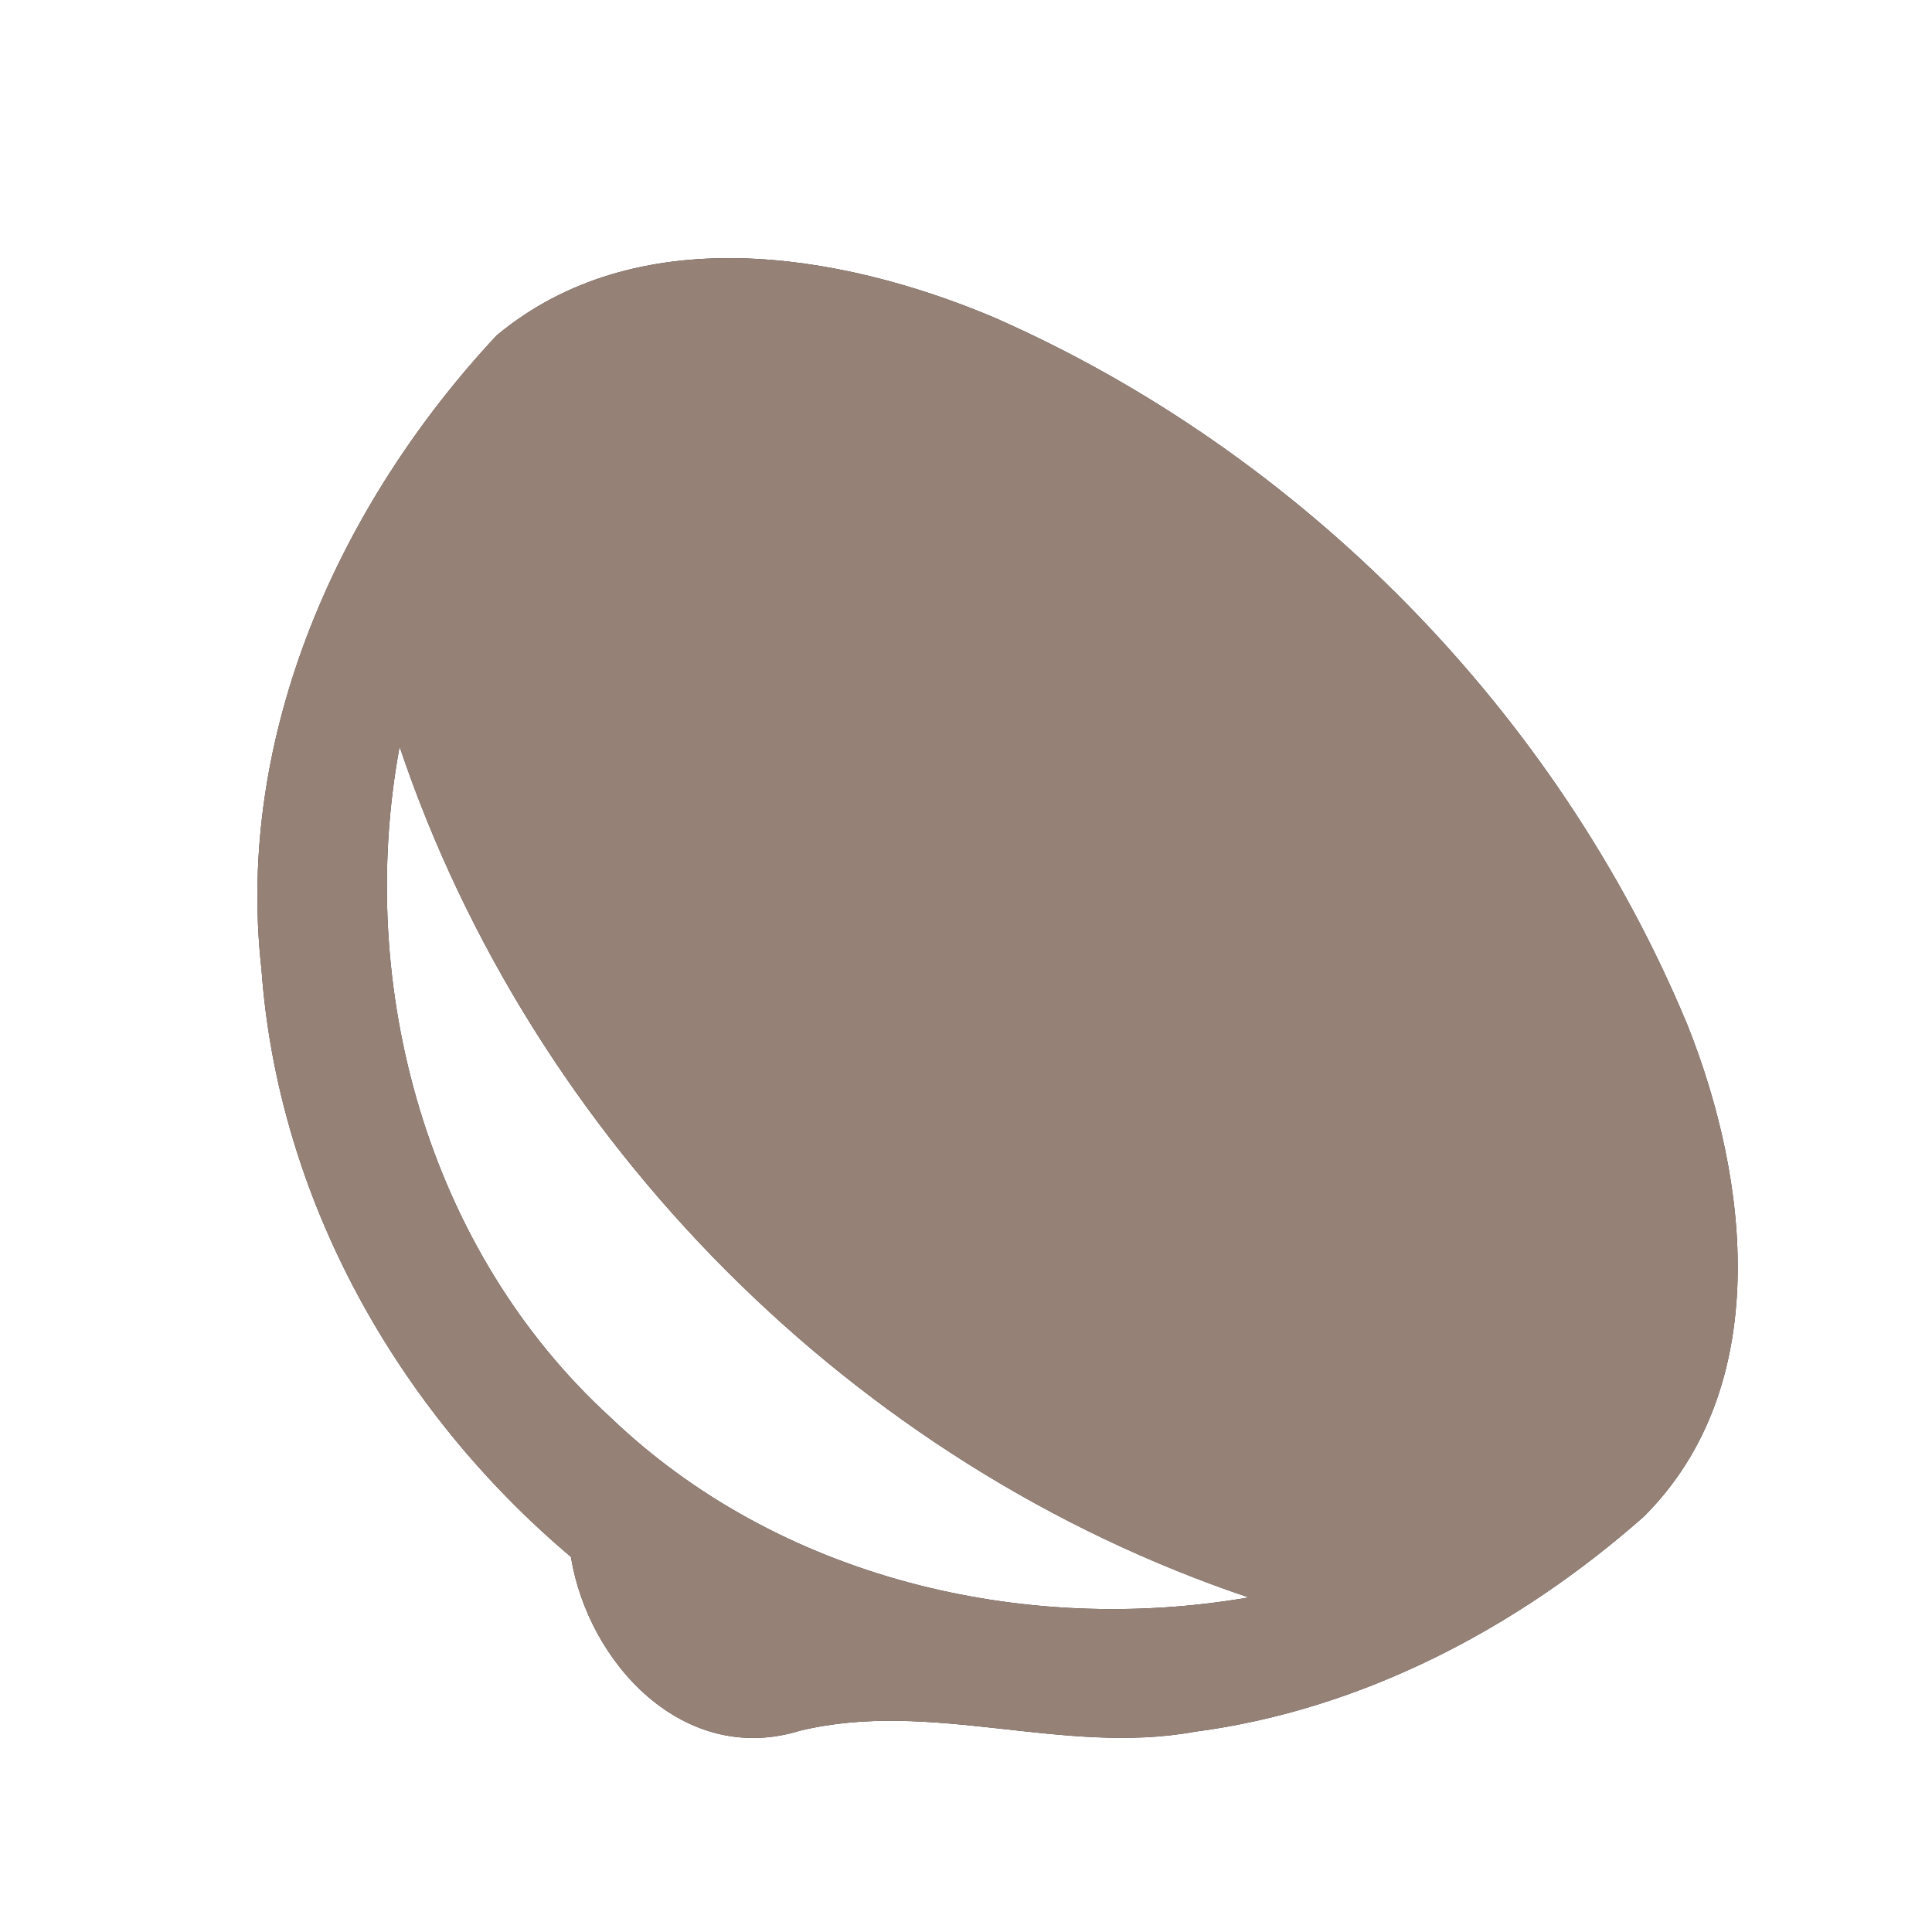 <?xml version="1.0" encoding="UTF-8" ?>
<!DOCTYPE svg PUBLIC "-//W3C//DTD SVG 1.1//EN" "http://www.w3.org/Graphics/SVG/1.1/DTD/svg11.dtd">
<svg width="60pt" height="60pt" viewBox="0 0 60 60" version="1.1" xmlns="http://www.w3.org/2000/svg">
<rect x="0" y="0" width="60" height="60" fill="#333333" stroke="none"/>
<g id="#ffffffff">
<path fill="#ffffff" opacity="1.00" d=" M 0.00 0.00 L 60.00 0.00 L 60.00 60.00 L 0.00 60.00 L 0.00 0.00 M 15.42 10.42 C 10.54 15.65 7.30 22.83 8.12 30.10 C 8.63 37.20 12.32 43.79 17.73 48.35 C 18.27 51.66 21.24 54.86 24.84 53.75 C 28.92 52.76 33.01 54.53 37.11 53.78 C 42.31 53.10 47.16 50.54 51.06 47.09 C 55.07 43.08 54.34 36.67 52.40 31.82 C 48.38 22.14 40.45 14.06 30.85 9.85 C 26.03 7.82 19.75 6.81 15.42 10.42 Z" />
<path fill="#ffffff" opacity="1.00" d=" M 12.41 23.19 C 16.53 35.44 26.52 45.49 38.78 49.61 C 31.76 50.82 24.15 49.00 18.95 44.01 C 13.28 38.83 11.03 30.66 12.41 23.19 Z" />
</g>
<g id="#000000ff">
<path fill="#968176" opacity="1.00" d=" M 15.42 10.42 C 19.75 6.81 26.03 7.82 30.85 9.85 C 40.45 14.06 48.38 22.14 52.40 31.82 C 54.34 36.67 55.07 43.08 51.06 47.09 C 47.16 50.54 42.31 53.10 37.11 53.78 C 33.01 54.53 28.92 52.76 24.84 53.75 C 21.24 54.86 18.27 51.66 17.73 48.35 C 12.32 43.79 8.63 37.20 8.12 30.10 C 7.30 22.83 10.54 15.65 15.42 10.42 M 12.41 23.19 C 11.03 30.66 13.28 38.83 18.95 44.01 C 24.15 49.00 31.76 50.82 38.78 49.61 C 26.52 45.49 16.53 35.44 12.41 23.19 Z" />
</g>
</svg>
